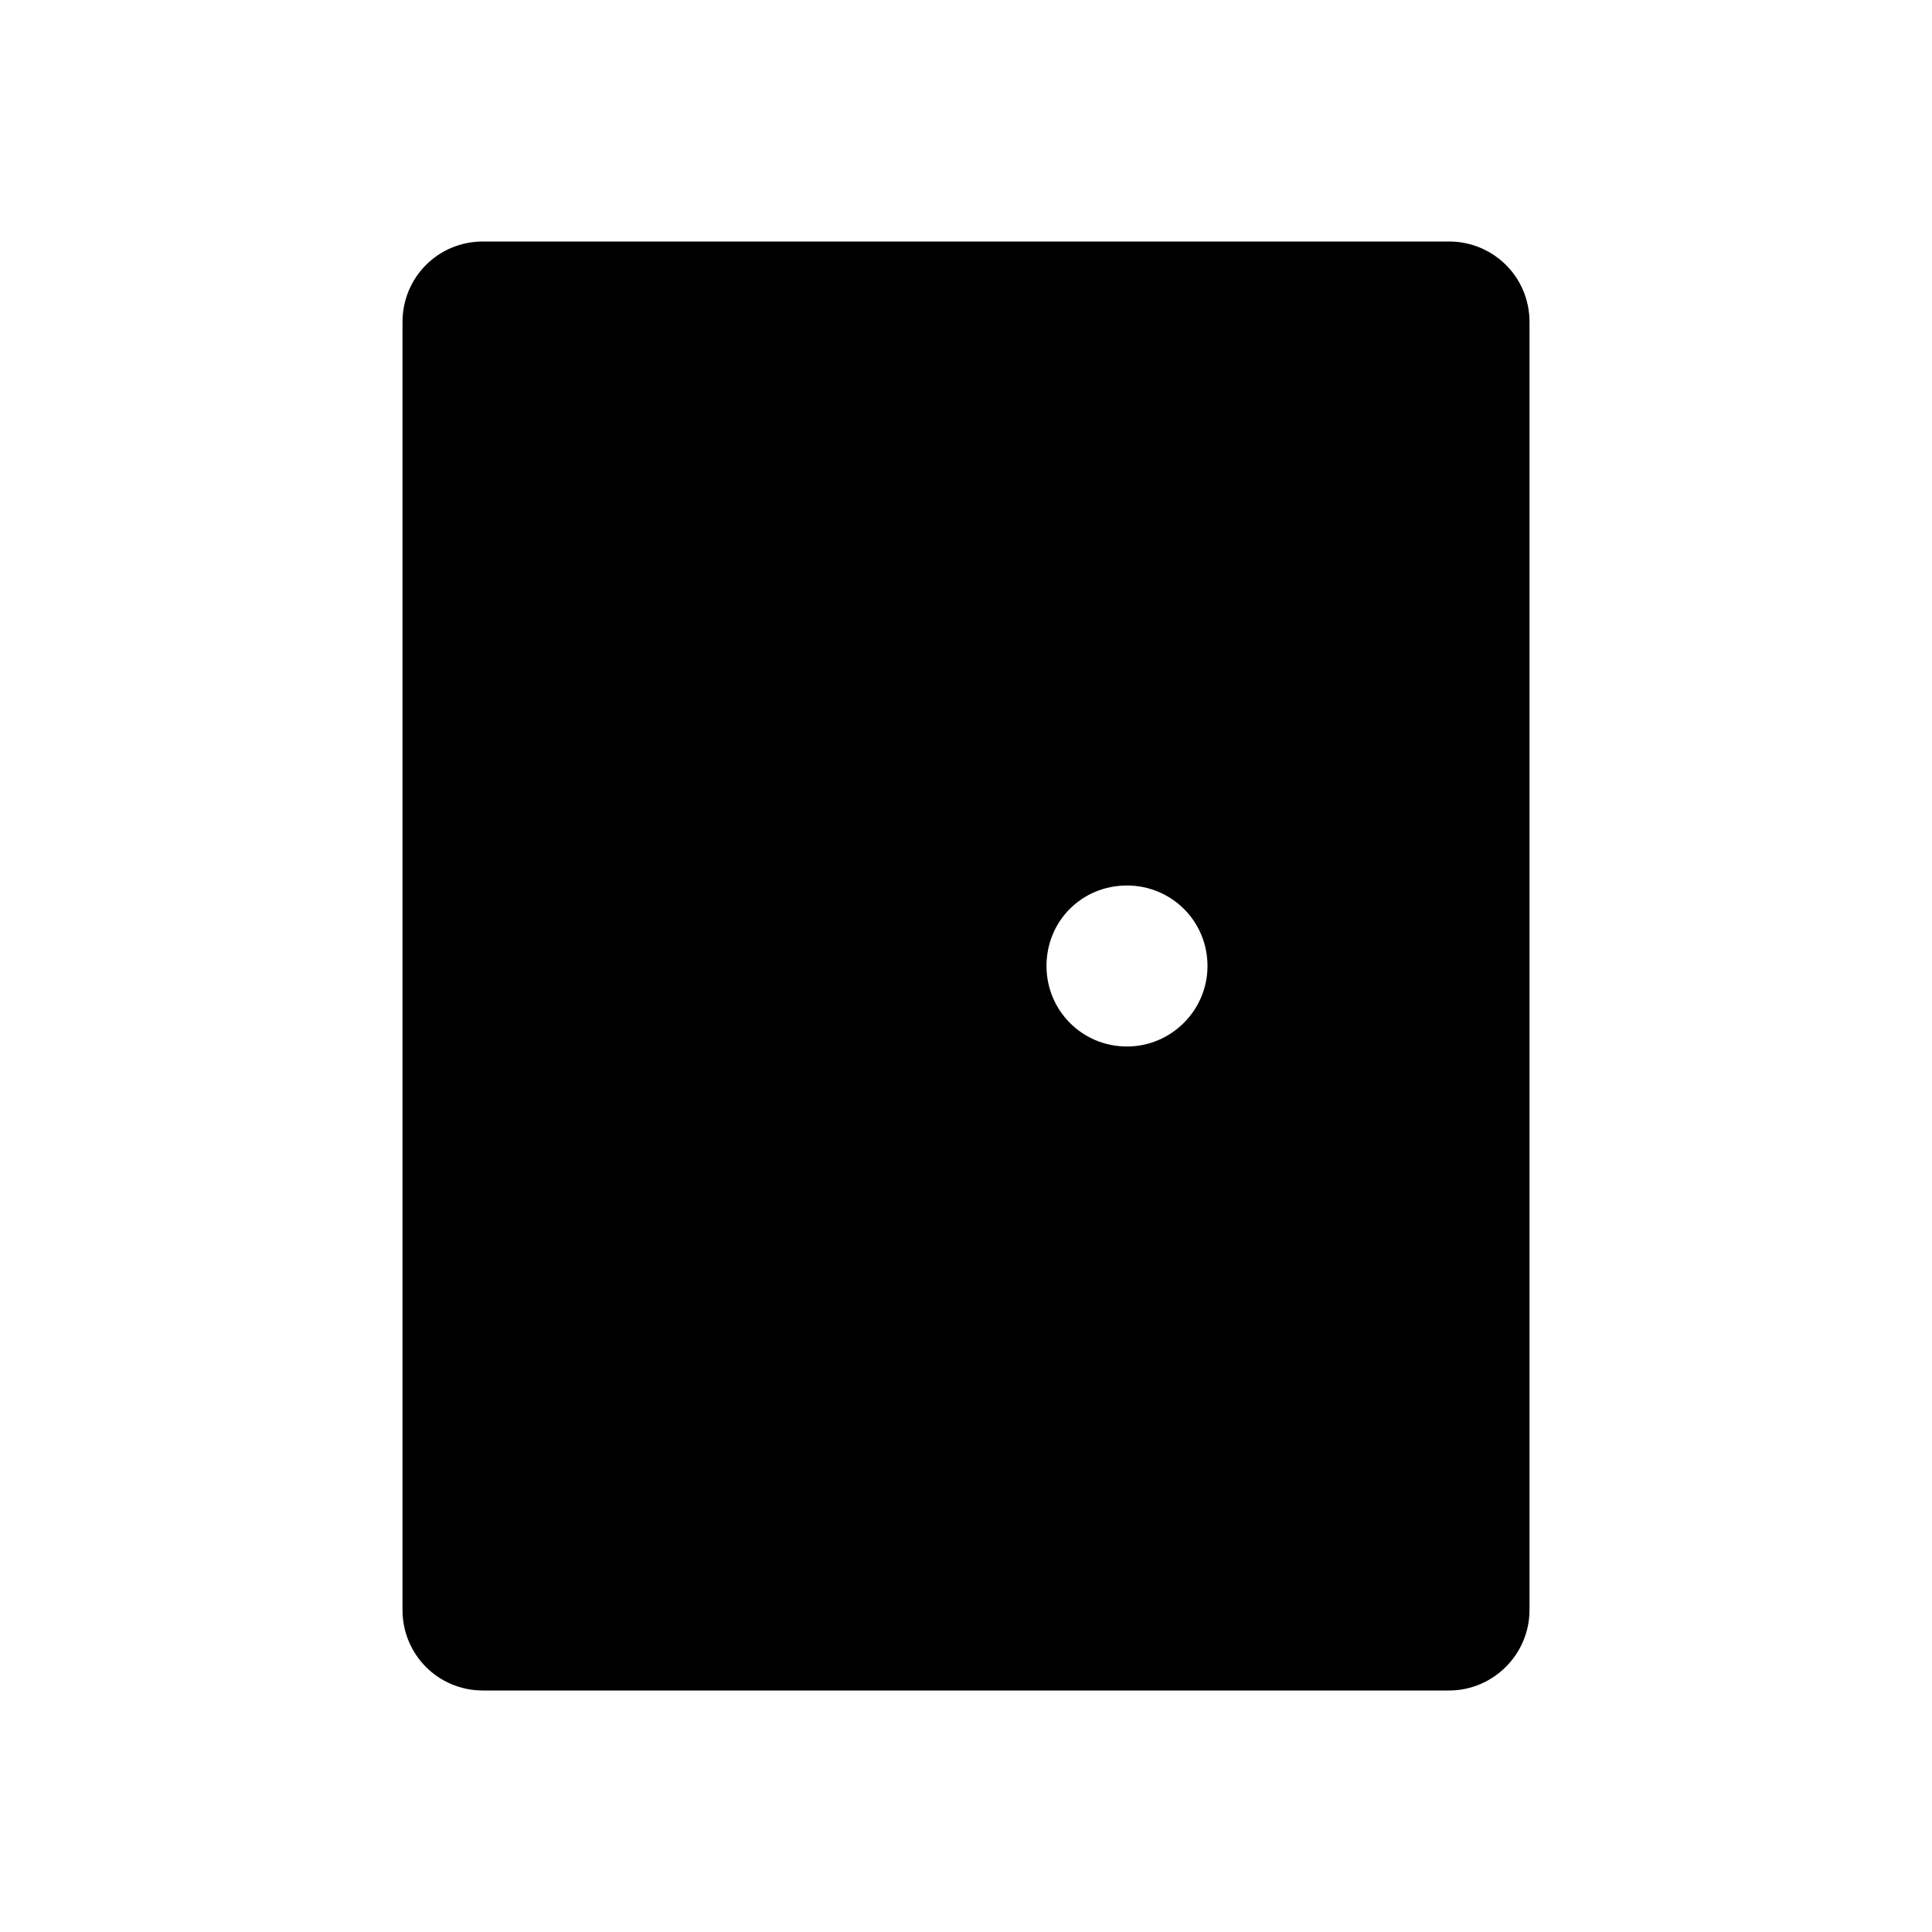 <svg viewBox="0 0 24 24" xmlns="http://www.w3.org/2000/svg"><path fill="none" d="M0 0h24v24H0Z"/><path d="M18 3c.55 0 1 .44 1 1v16c0 .55-.45 1-1 1H6c-.56 0-1-.45-1-1V4c0-.552.44-1 1-1h12Zm-4 8c-.56 0-1 .44-1 1 0 .55.44 1 1 1 .55 0 1-.45 1-1 0-.56-.45-1-1-1Z"/></svg>